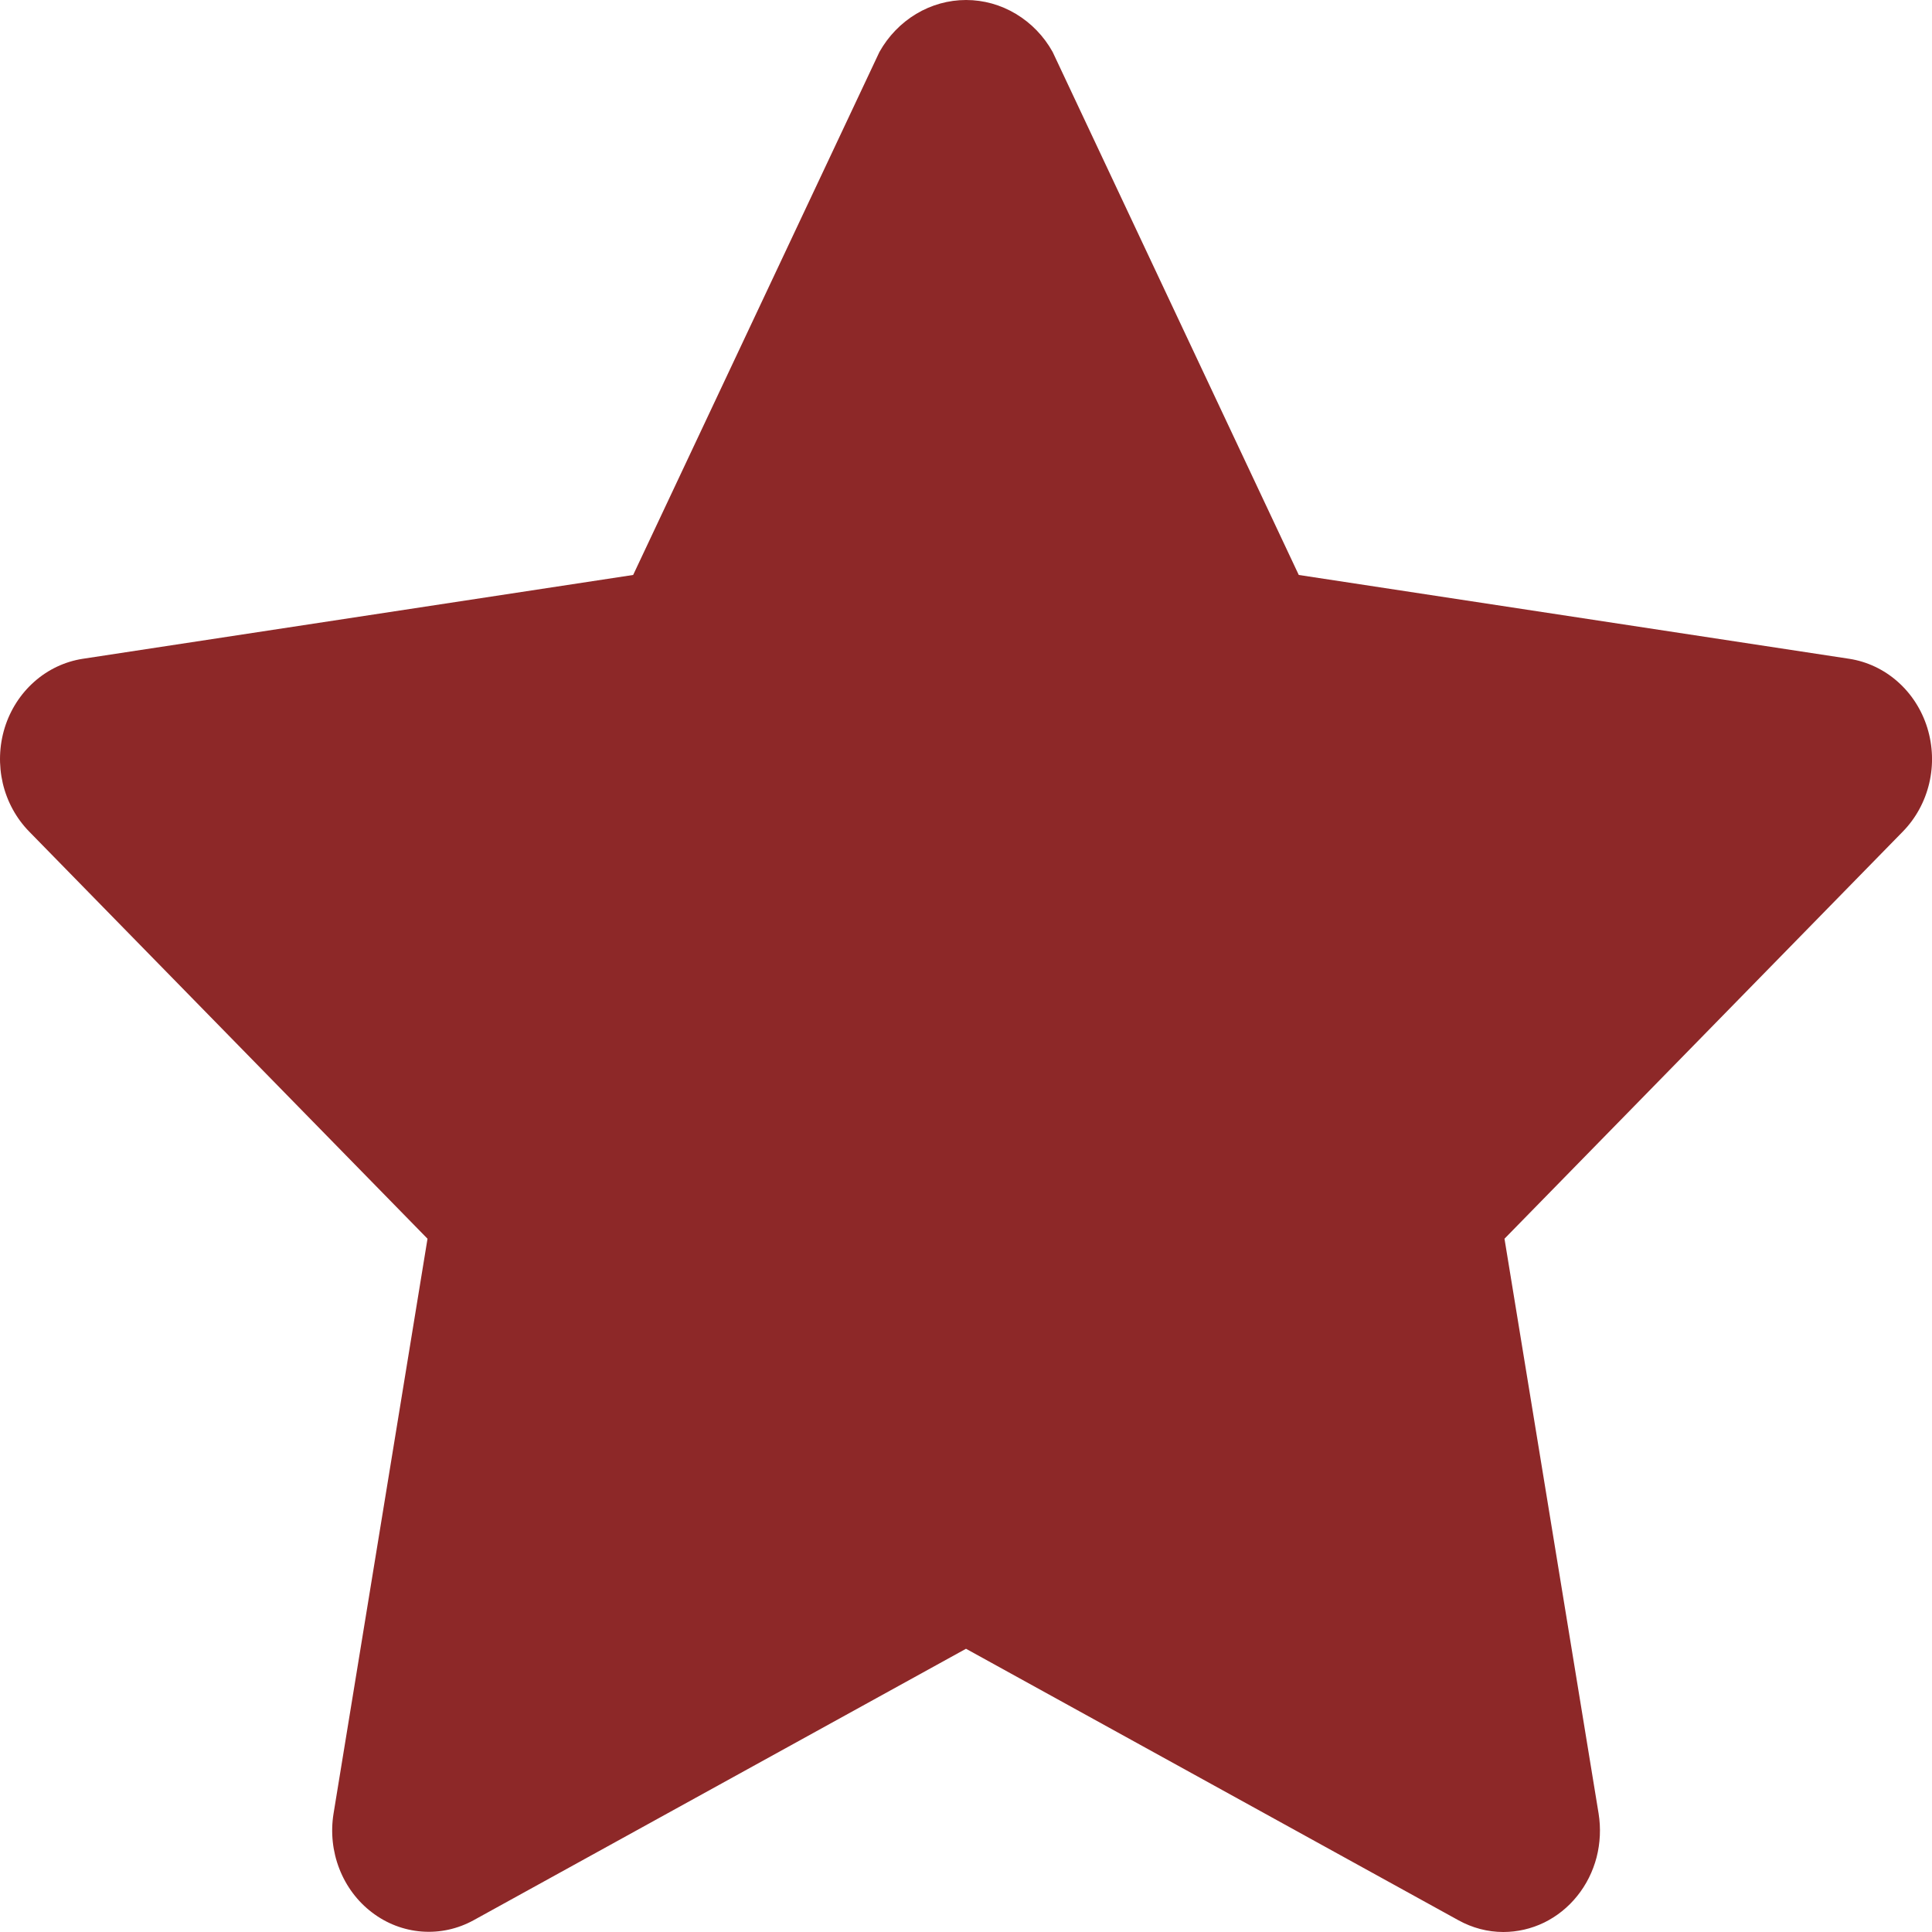 <svg width="25" height="25" viewBox="0 0 25 25" fill="none" xmlns="http://www.w3.org/2000/svg">
<path d="M19.453 25C19.25 25 19.051 24.947 18.872 24.848L12.5 21.335L6.128 24.848C5.922 24.961 5.69 25.012 5.457 24.994C5.225 24.976 5.002 24.891 4.814 24.747C4.625 24.604 4.479 24.408 4.391 24.182C4.303 23.956 4.277 23.709 4.316 23.468L5.532 16.029L0.377 10.76C0.21 10.589 0.092 10.373 0.036 10.136C-0.019 9.899 -0.011 9.65 0.061 9.417C0.133 9.185 0.266 8.978 0.444 8.821C0.622 8.663 0.839 8.561 1.069 8.525L8.193 7.44L11.38 0.672C11.495 0.467 11.659 0.298 11.855 0.18C12.052 0.062 12.274 0 12.501 0C12.727 0 12.95 0.062 13.146 0.18C13.343 0.298 13.507 0.467 13.621 0.672L16.806 7.44L23.931 8.525C24.161 8.561 24.378 8.663 24.556 8.821C24.734 8.978 24.867 9.185 24.939 9.417C25.011 9.65 25.02 9.899 24.964 10.136C24.908 10.373 24.79 10.589 24.623 10.76L19.468 16.029L20.686 23.468C20.716 23.656 20.707 23.849 20.66 24.033C20.612 24.217 20.527 24.388 20.409 24.534C20.292 24.68 20.146 24.797 19.981 24.878C19.816 24.958 19.635 25 19.453 25Z" fill="#8D2828"/>
</svg>
